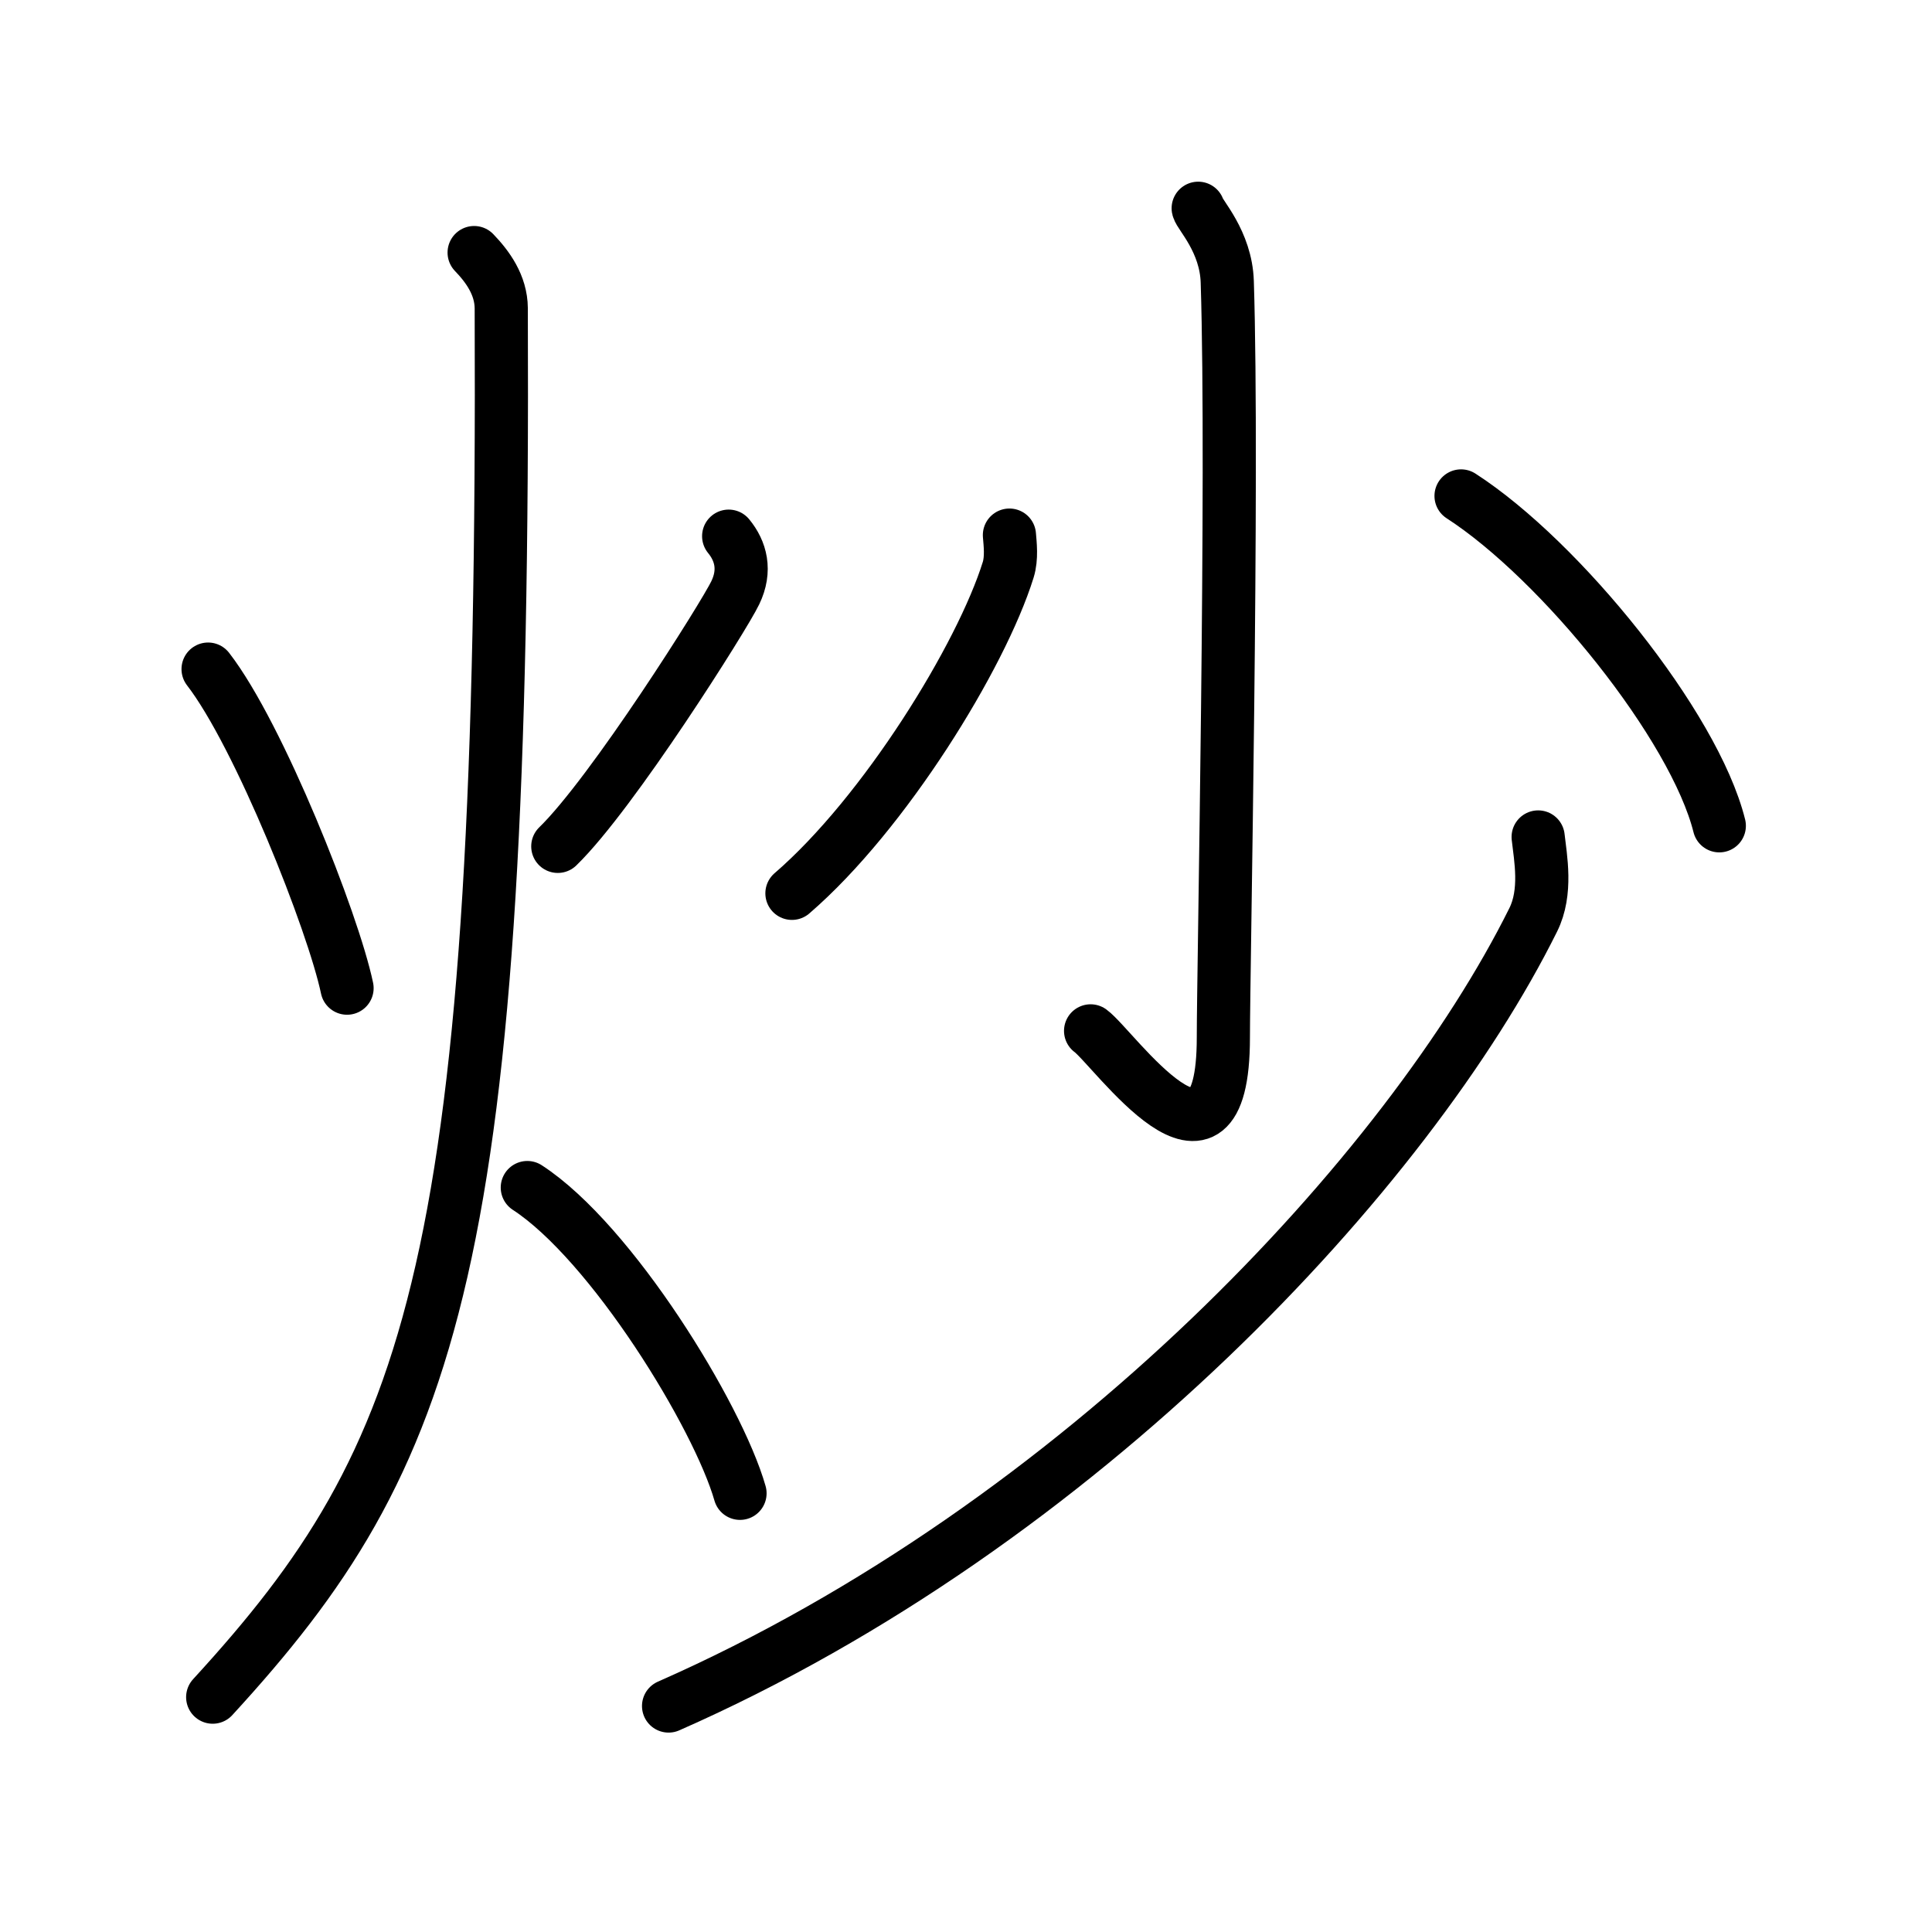 <svg xmlns="http://www.w3.org/2000/svg" width="109" height="109" viewBox="0 0 109 109" style="fill:none;stroke:currentColor;stroke-width:3;stroke-linecap:round;stroke-linejoin:round;">
<path id="kvg:07092-s1" d="M11.74,37.75c2.88,3.72,7.06,14.28,7.84,18"/>
<path id="kvg:07092-s2" d="M41.11,30.25c0.68,0.83,0.99,1.92,0.37,3.2c-0.61,1.28-6.93,11.31-10.01,14.3"/>
<path id="kvg:07092-s3" d="M26.75,14.25c0.76,0.79,1.52,1.83,1.53,3.14C28.5,71.38,24.5,82.12,12,95.75"/>
<path id="kvg:07092-s4" d="M29.75,67c4.75,3.09,10.75,12.87,12,17.25"/>
<path id="kvg:07092-s5" d="M67.6,11.75c0.07,0.36,1.57,1.87,1.64,4.15c0.35,10.95-0.22,38.9-0.22,42.63c0,9.52-6.2,0.57-7.49-0.37"/>
<path id="kvg:07092-s6" d="M56.95,30.19c0.04,0.49,0.14,1.29-0.07,1.96c-1.52,4.88-6.98,13.75-12.2,18.25"/>
<path id="kvg:07092-s7" d="M82.43,27.98C88.05,31.61,95.59,40.94,97,46.59"/>
<path id="kvg:07092-s8" d="M86.78,47.22c0.13,1.17,0.51,3.1-0.28,4.68C79.5,66,61,86,37.72,96.25"/>
</svg>